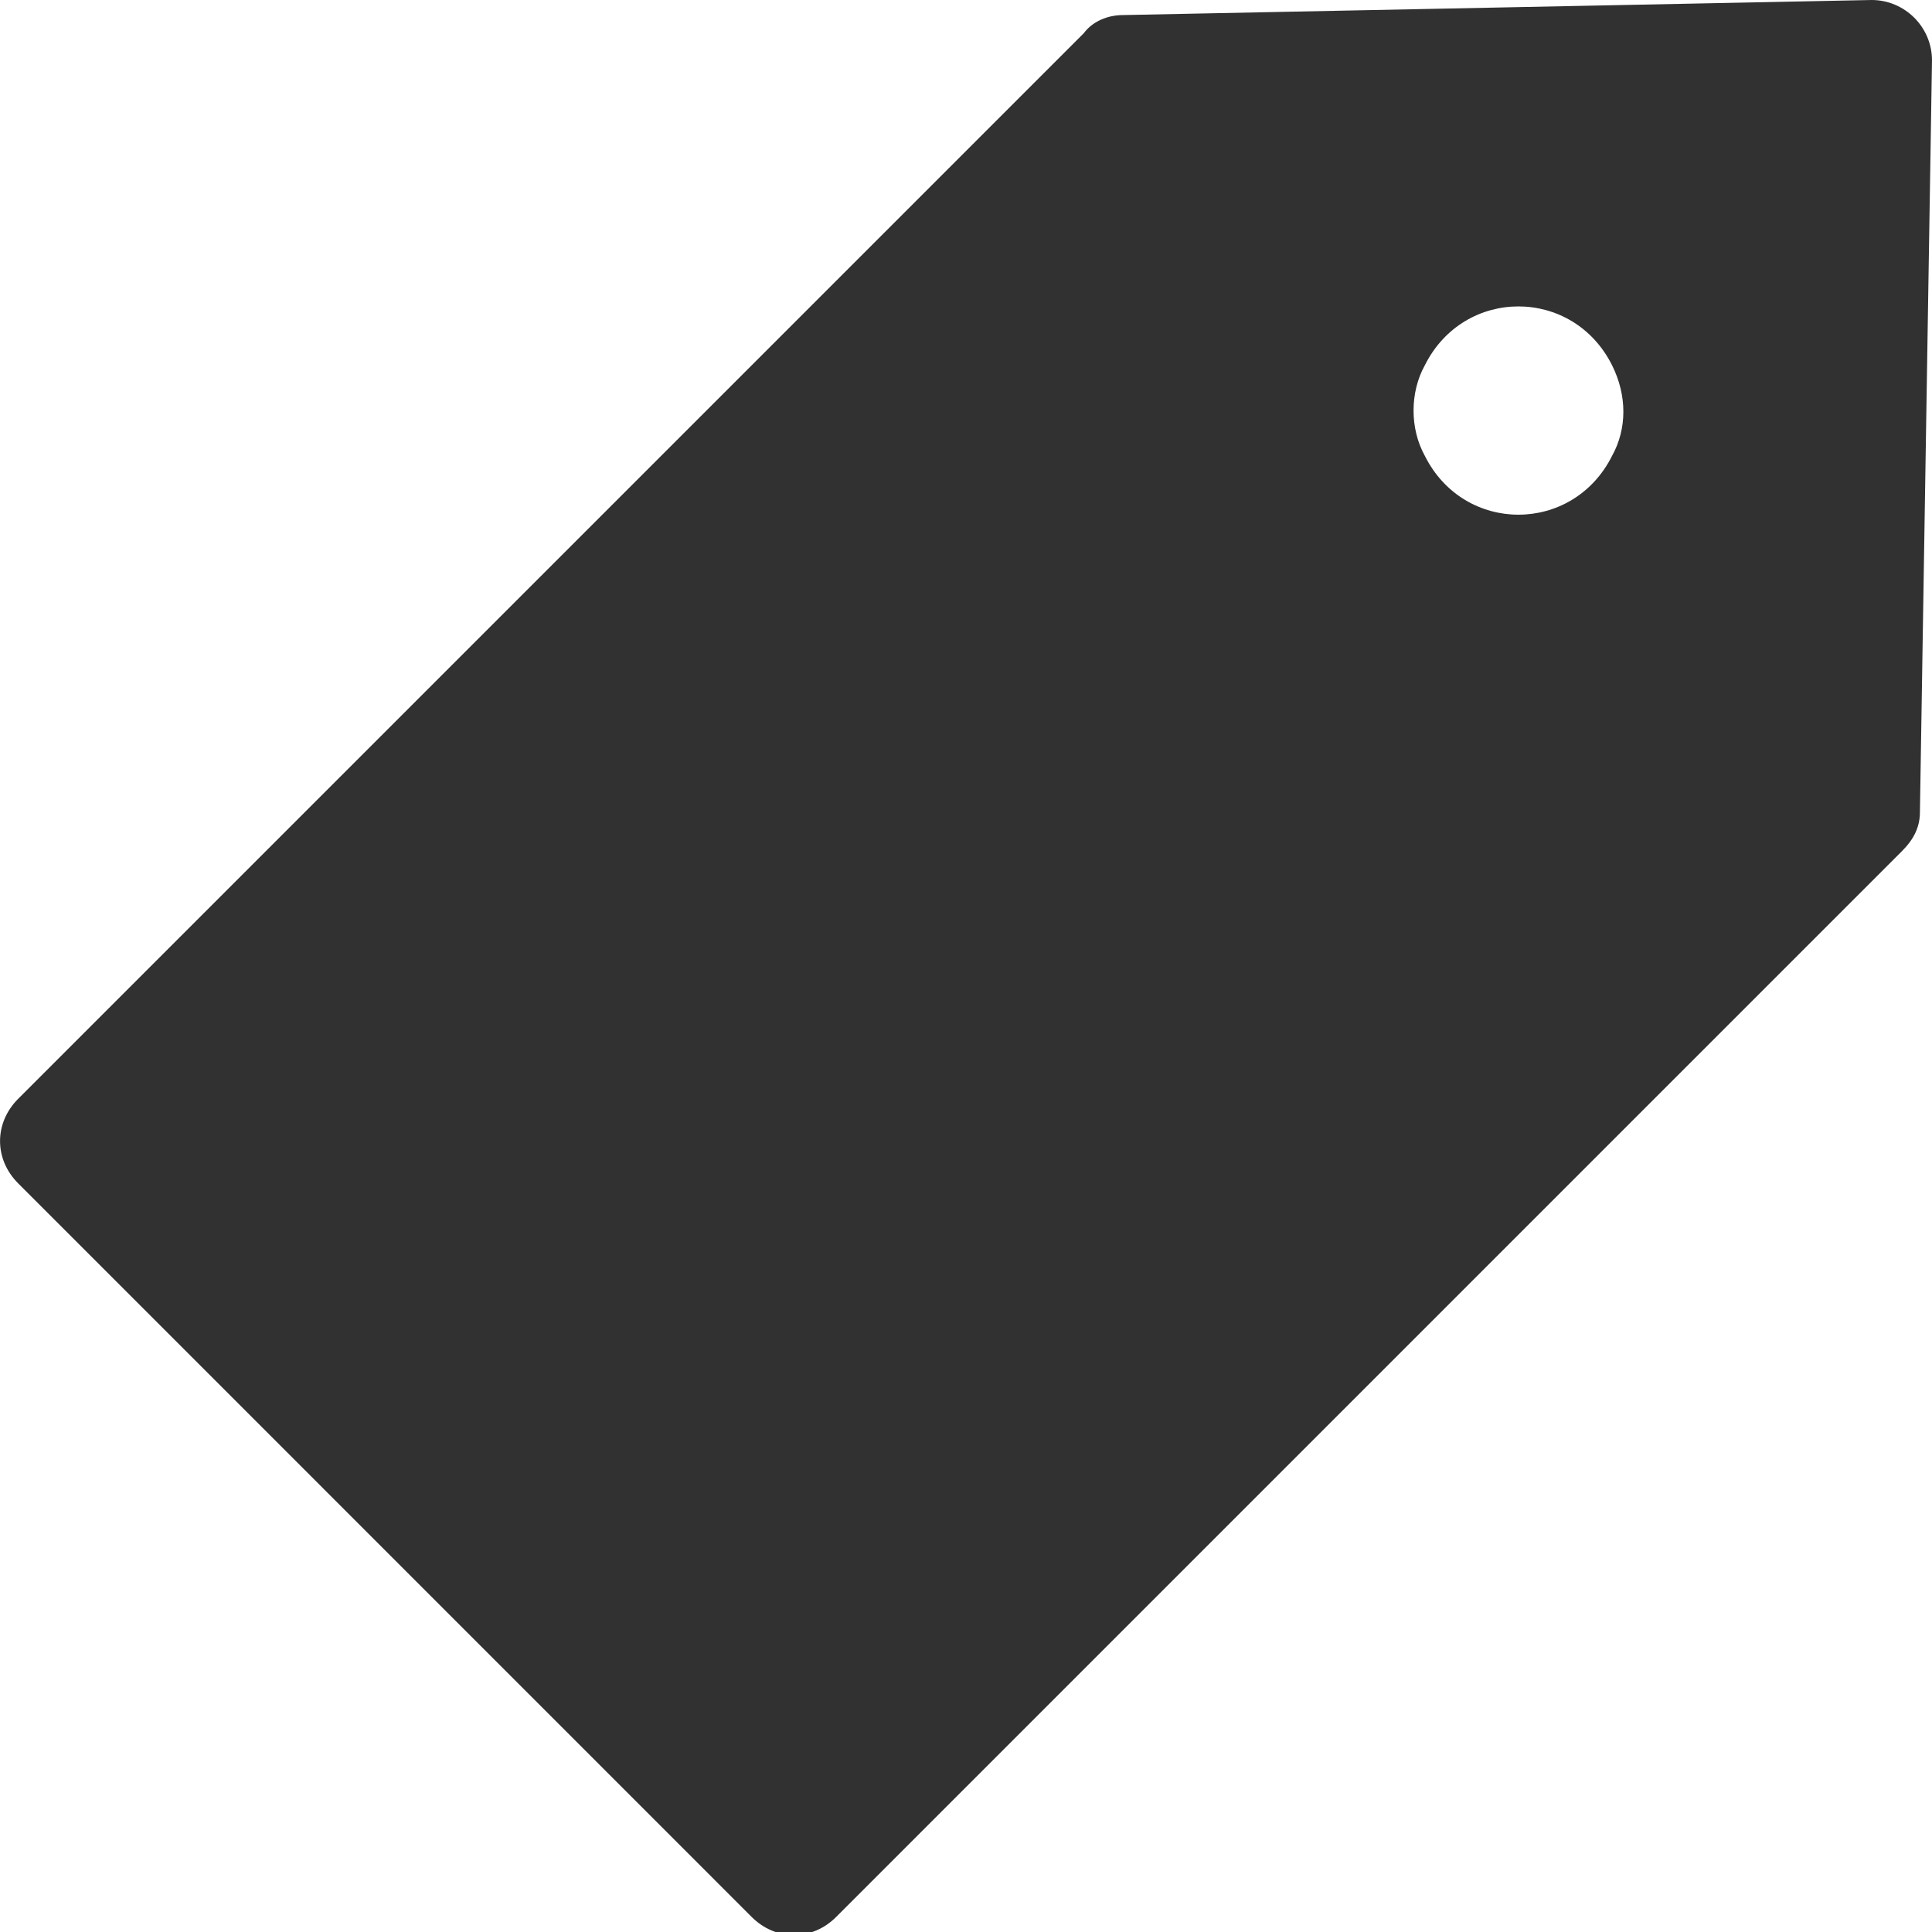 <svg width="20" height="20" viewBox="0 0 20 20" fill="none" xmlns="http://www.w3.org/2000/svg">
<g clip-path="url(#clip0_417_1384)">
<path d="M11.219 0.344L0.188 11.375C-0.062 11.625 -0.062 12 0.188 12.25L7.781 19.844C8.031 20.094 8.406 20.094 8.656 19.844L19.688 8.812C19.812 8.688 19.875 8.562 19.875 8.406L20 0.625C20 0.281 19.719 0 19.375 0L11.625 0.156C11.469 0.156 11.312 0.219 11.219 0.344ZM16.688 4.719C16.281 5.531 15.156 5.531 14.75 4.719C14.594 4.438 14.594 4.062 14.75 3.781C15.156 2.969 16.281 2.969 16.688 3.781C16.844 4.094 16.844 4.438 16.688 4.719Z" fill="#313131"/>
</g>
<defs>
<clipPath id="clip0_417_1384">
<rect width="20" height="20" fill="white"/>
</clipPath>
</defs>
</svg>
